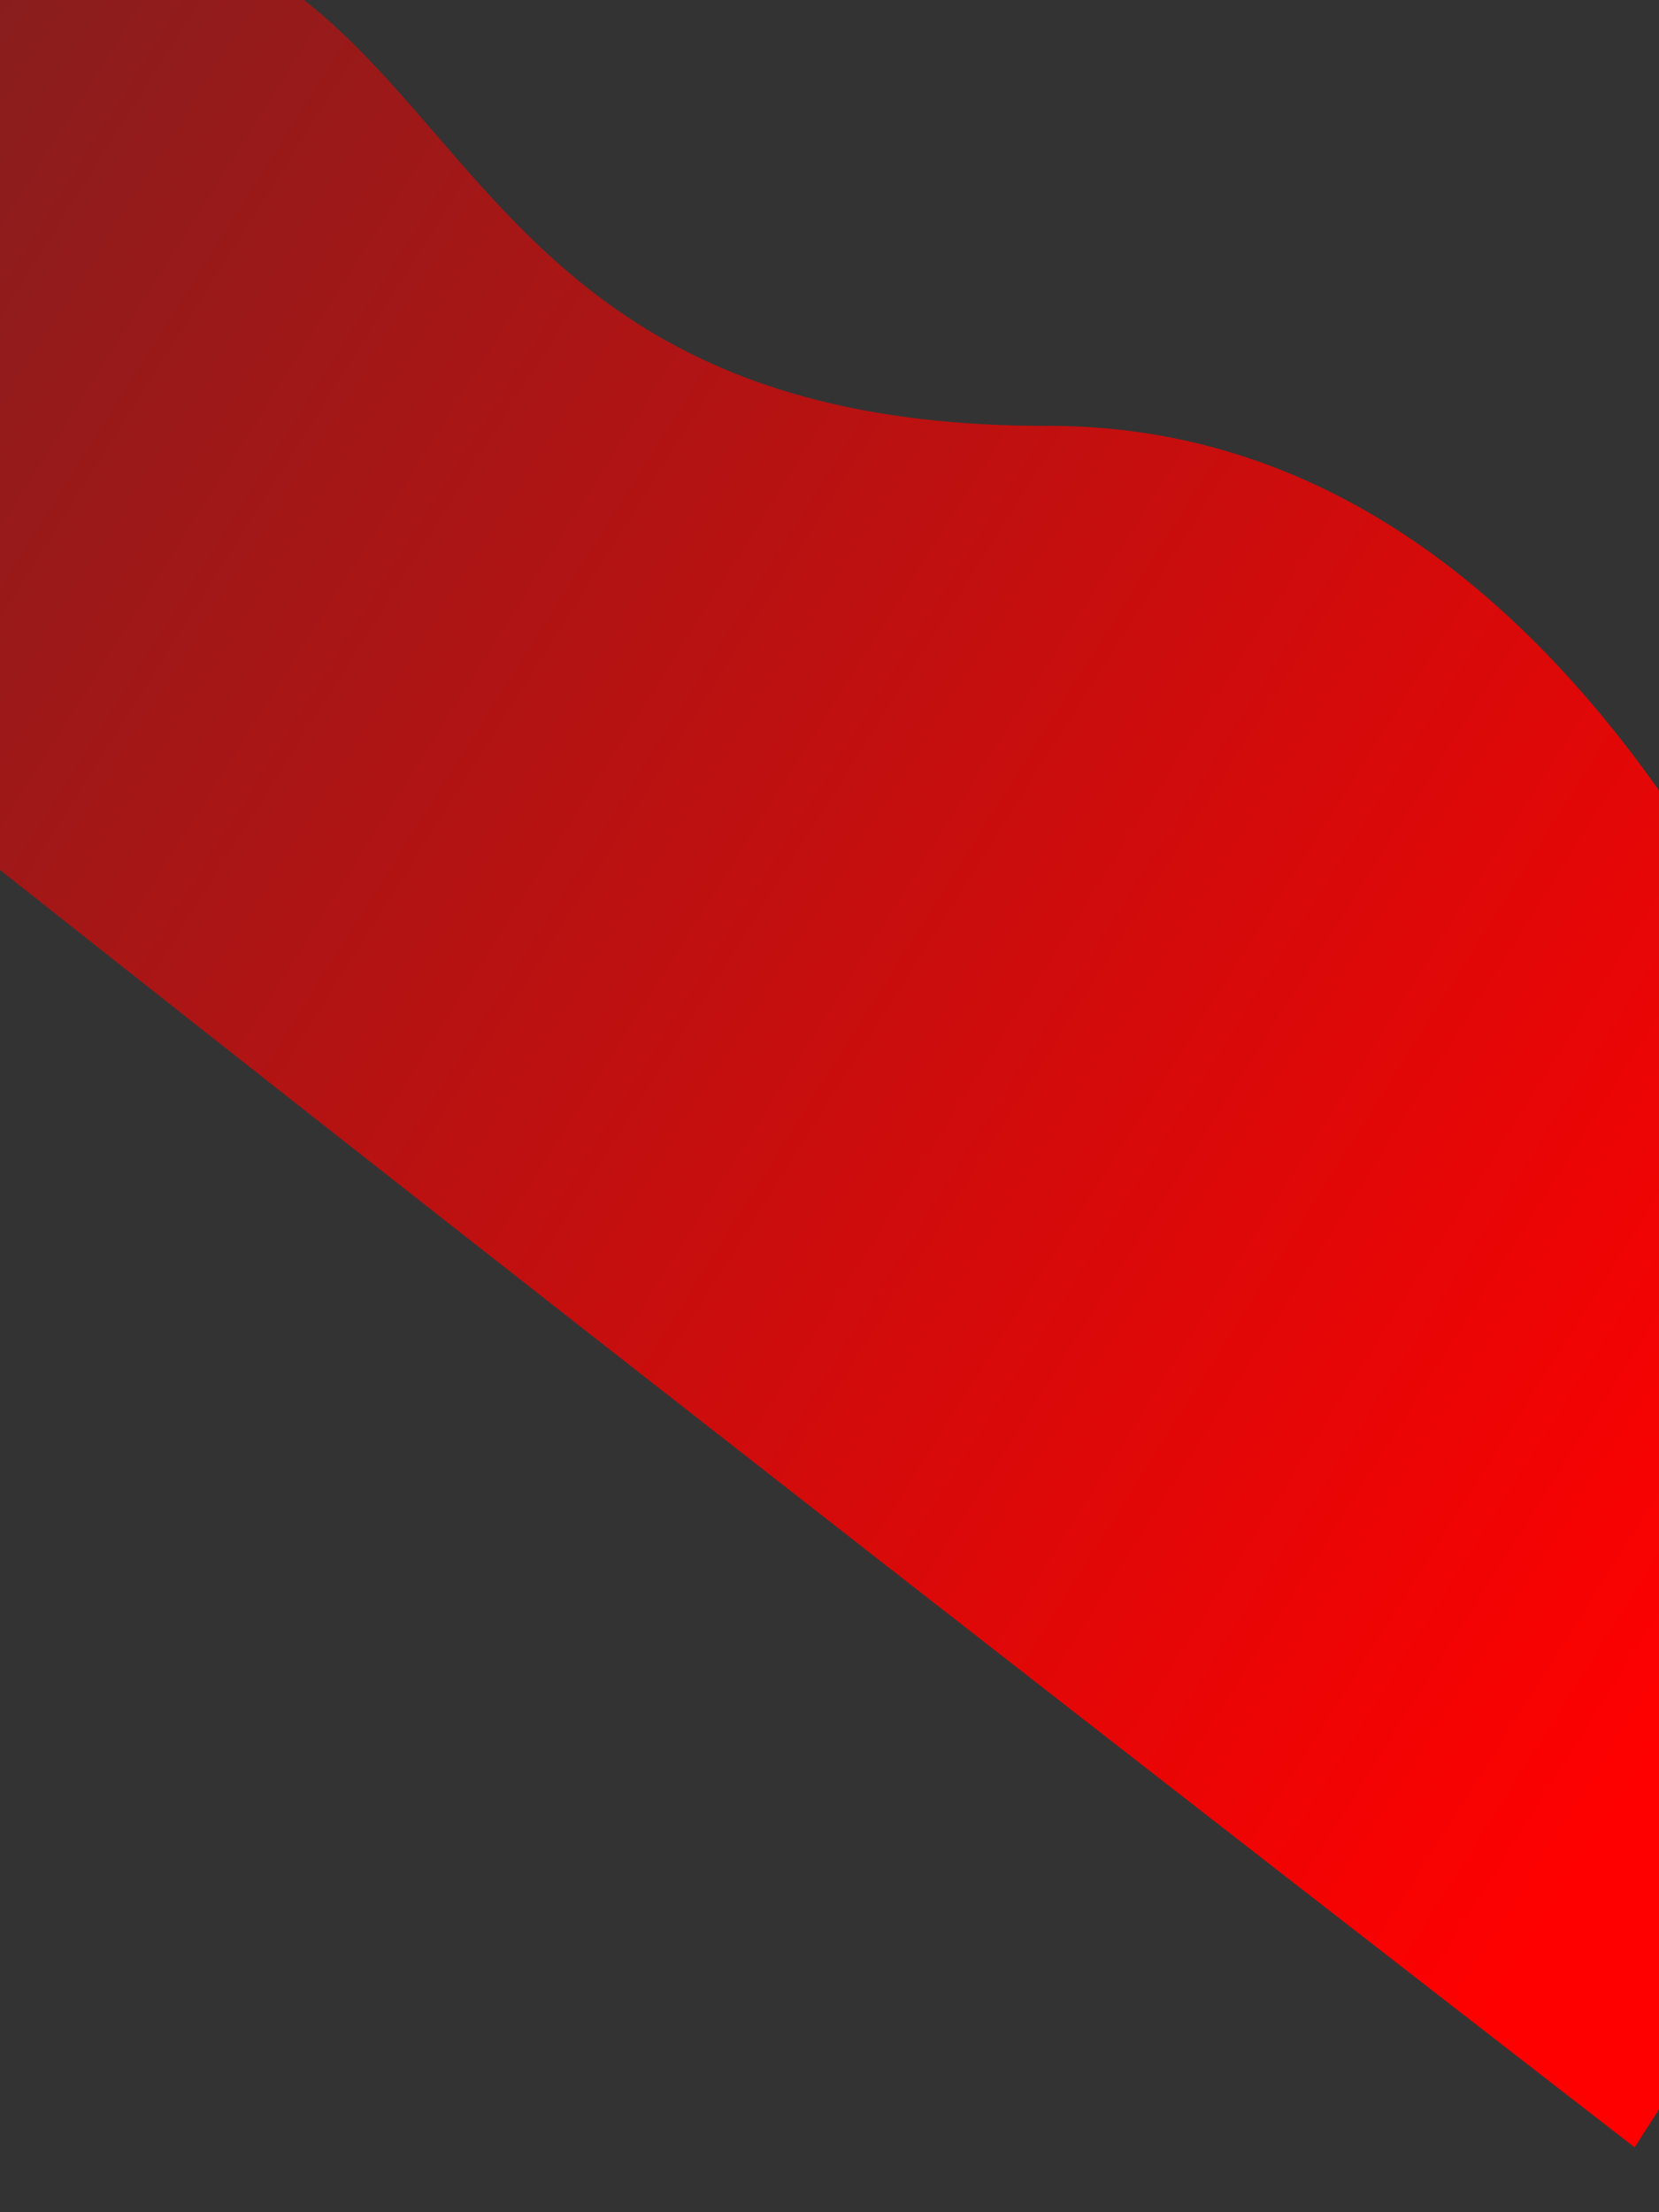 <?xml version="1.0" encoding="UTF-8" standalone="no"?>
<!-- Created with Inkscape (http://www.inkscape.org/) -->

<svg
   xmlns:dc="http://purl.org/dc/elements/1.1/"
   xmlns:cc="http://creativecommons.org/ns#"
   xmlns:rdf="http://www.w3.org/1999/02/22-rdf-syntax-ns#"
   xmlns:svg="http://www.w3.org/2000/svg"
   xmlns="http://www.w3.org/2000/svg"
   xmlns:xlink="http://www.w3.org/1999/xlink"
   xmlns:sodipodi="http://sodipodi.sourceforge.net/DTD/sodipodi-0.dtd"
   xmlns:inkscape="http://www.inkscape.org/namespaces/inkscape"
   width="600px"
   height="800px"
   viewBox="0 0 600 800"
   version="1.1"
   id="SVGRoot"
   sodipodi:docname="drawer3.svg"
   inkscape:version="0.92.4 (unknown)">
  <rect x="0" y="0" width="600" height="800" fill="#333333" stroke="none"/>
  <defs
     id="defs815">
    <linearGradient
       inkscape:collect="always"
       id="linearGradient1455">
      <stop
         style="stop-color:#ffffff;stop-opacity:1;"
         offset="0"
         id="stop1451" />
      <stop
         style="stop-color:#ffffff;stop-opacity:0;"
         offset="1"
         id="stop1453" />
    </linearGradient>
    <linearGradient
       inkscape:collect="always"
       id="linearGradient1431">
      <stop
         style="stop-color:#00ff00;stop-opacity:1;"
         offset="0"
         id="stop1427" />
      <stop
         style="stop-color:#00ff00;stop-opacity:0;"
         offset="1"
         id="stop1429" />
    </linearGradient>
    <linearGradient
       inkscape:collect="always"
       id="linearGradient1405">
      <stop
         style="stop-color:#ff0000;stop-opacity:1;"
         offset="0"
         id="stop1401" />
      <stop
         style="stop-color:#ff0000;stop-opacity:0;"
         offset="1"
         id="stop1403" />
    </linearGradient>
    <linearGradient
       inkscape:collect="always"
       xlink:href="#linearGradient1431"
       id="linearGradient1433"
       x1="-100.781"
       y1="750.781"
       x2="1204.688"
       y2="-186.719"
       gradientUnits="userSpaceOnUse"
       gradientTransform="matrix(1.37,0,0,1,-113.027,130.141)" />
    <linearGradient
       inkscape:collect="always"
       xlink:href="#linearGradient1405"
       id="linearGradient1445"
       gradientUnits="userSpaceOnUse"
       gradientTransform="rotate(1.77,2581.175,4136.153)"
       x1="543.75"
       y1="619.531"
       x2="-726.562"
       y2="-128.125" />
    <linearGradient
       inkscape:collect="always"
       xlink:href="#linearGradient1455"
       id="linearGradient1457"
       x1="102.142"
       y1="807.877"
       x2="702.142"
       y2="7.877"
       gradientUnits="userSpaceOnUse"
       gradientTransform="translate(1291.406,323.438)" />
  </defs>
  <sodipodi:namedview
     id="base"
     pagecolor="#ffffff"
     bordercolor="#666666"
     borderopacity="1.0"
     inkscape:pageopacity="0.0"
     inkscape:pageshadow="2"
     inkscape:zoom="0.15084945"
     inkscape:cx="-234.85441"
     inkscape:cy="-449.33517"
     inkscape:document-units="px"
     inkscape:current-layer="layer1"
     showgrid="false"
     inkscape:window-width="1920"
     inkscape:window-height="1036"
     inkscape:window-x="0"
     inkscape:window-y="21"
     inkscape:window-maximized="1" />
  <g
     inkscape:label="Layer 1"
     inkscape:groupmode="layer"
     id="layer1">
    <rect
       y="7.877"
       x="952.923"
       height="800"
       width="600"
       id="rect1435"
       style="opacity:1;fill:#ffffff;fill-opacity:1;stroke:#121651;stroke-width:0;stroke-linejoin:miter;stroke-miterlimit:4;stroke-dasharray:none;stroke-opacity:0.654" />
    <path
       style="fill:url(#linearGradient1445);fill-opacity:1;stroke:#000000;stroke-width:0;stroke-linecap:butt;stroke-linejoin:miter;stroke-miterlimit:4;stroke-dasharray:none;stroke-opacity:1"
       d="M -40.508,-25.198 C 188.041,-70.106 117.454,154.429 378.822,154.002 640.189,153.576 719.211,577.423 719.211,577.423 L 591.185,776.537 c 0,0 -877.75,-679.078 -860.315,-684.655 17.435,-5.577 228.621,-117.081 228.621,-117.081 z"
       id="path1439"
       inkscape:connector-curvature="0" />
    <rect
       style="opacity:1;fill:url(#linearGradient1457);fill-opacity:1;stroke:#121651;stroke-width:0;stroke-linejoin:miter;stroke-miterlimit:4;stroke-dasharray:none;stroke-opacity:0.654"
       id="rect1449"
       width="600"
       height="800"
       x="1393.548"
       y="331.315" />
  </g>
</svg>

